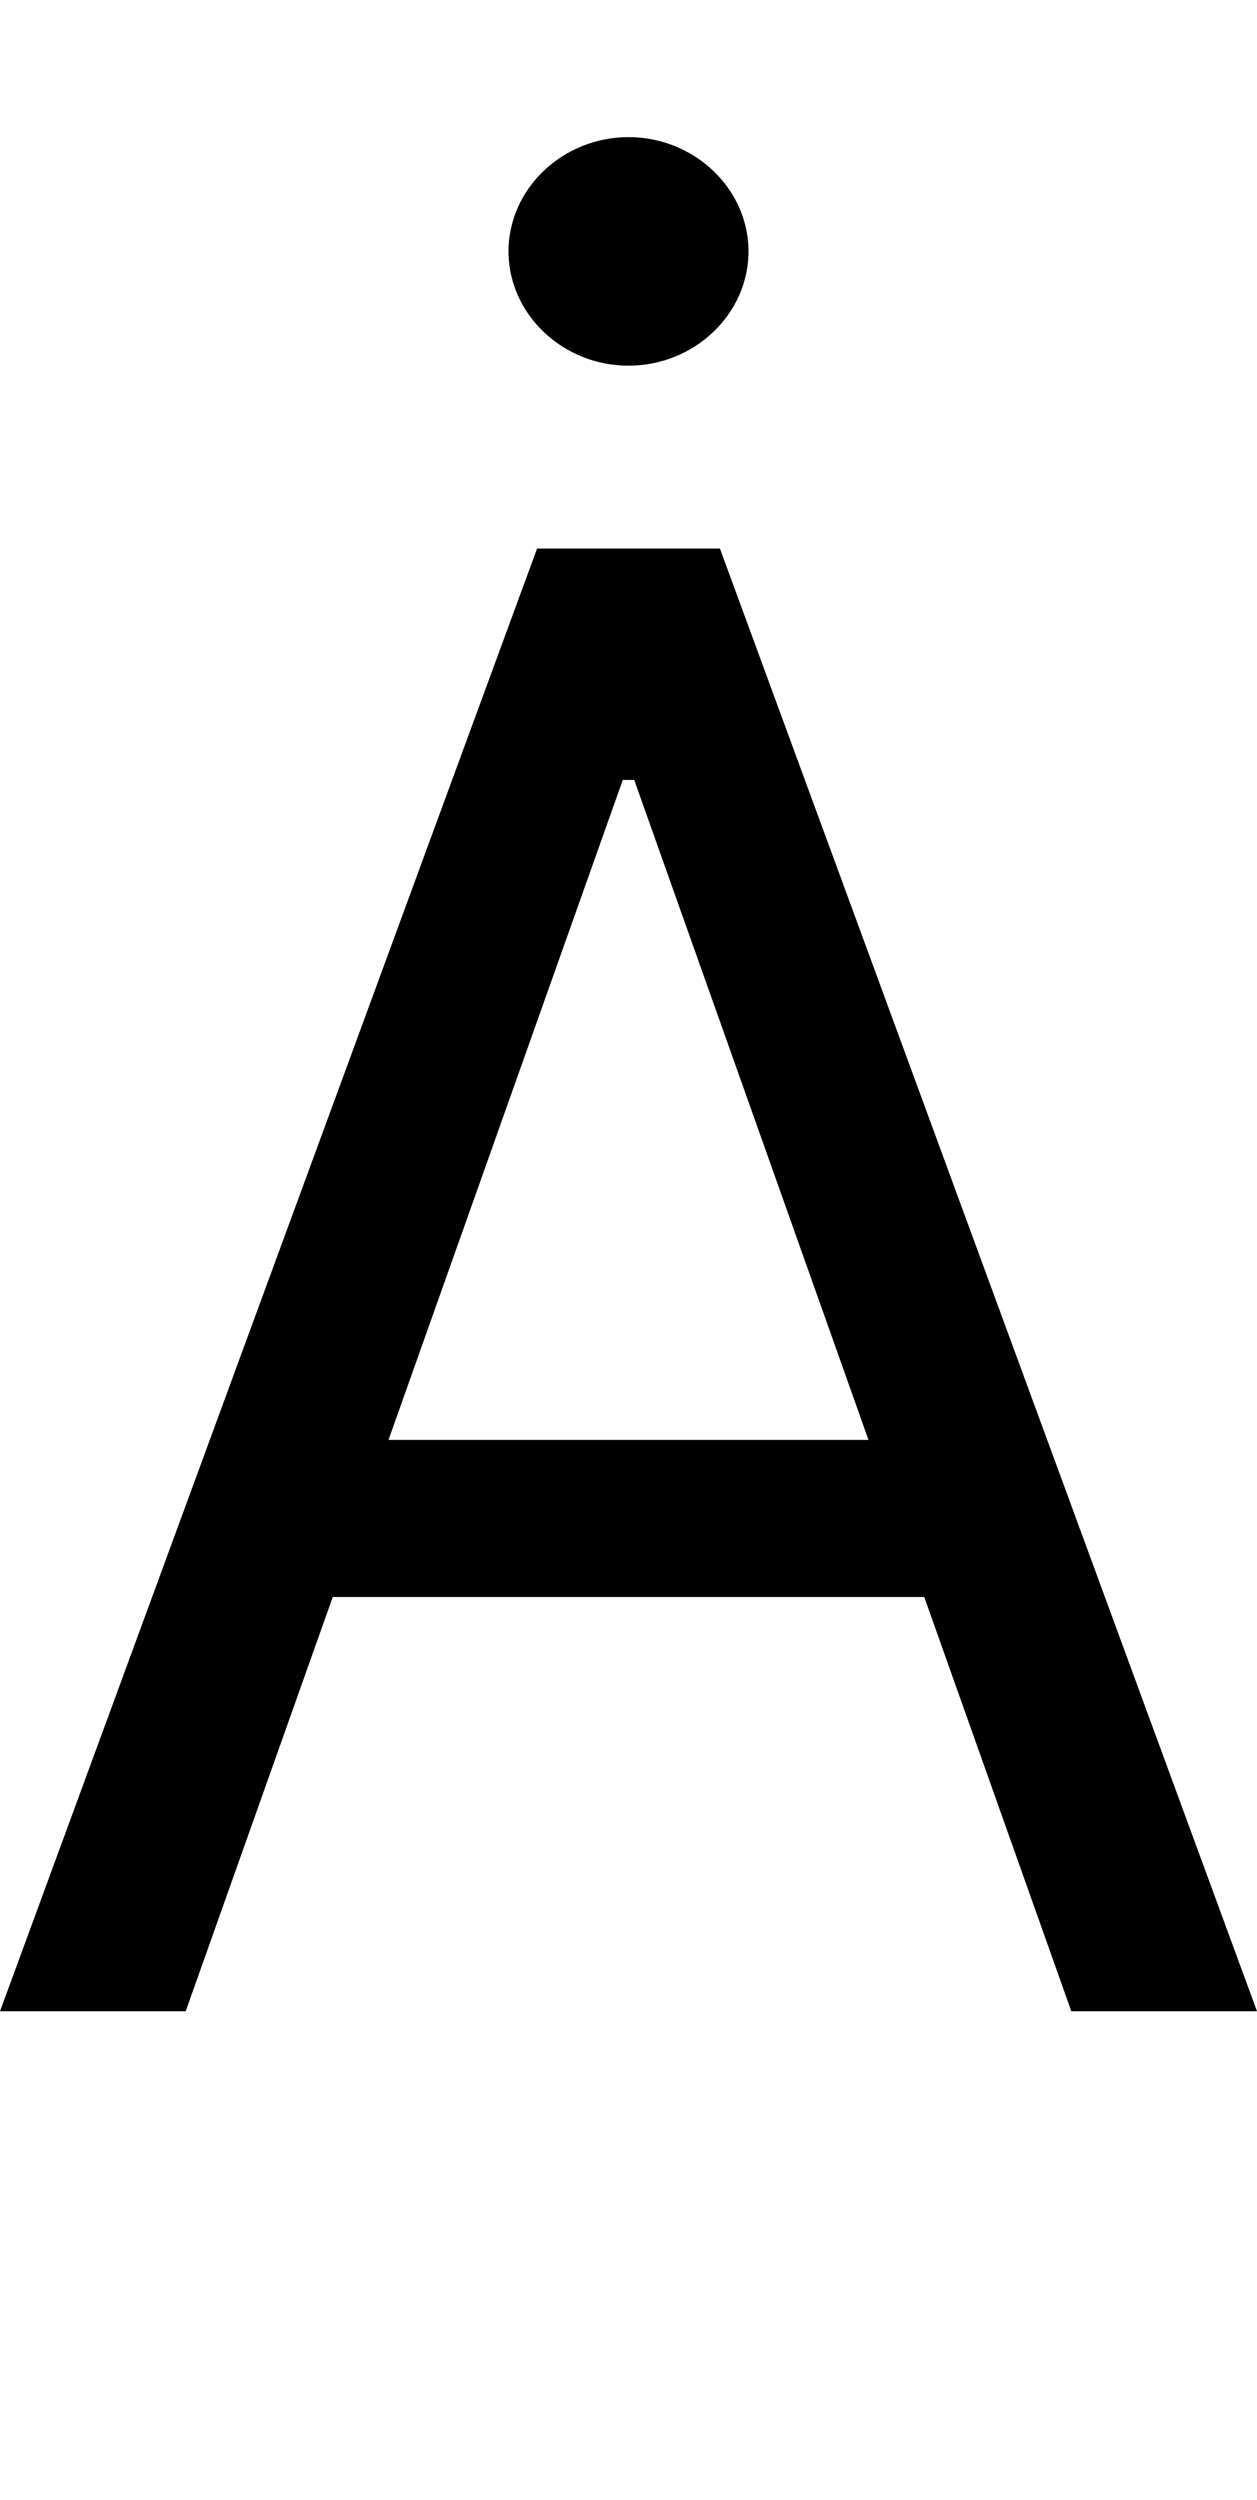 <svg id="svg-uni0226" xmlns="http://www.w3.org/2000/svg" width="176" height="350"><path d="M332 0 537.893 -580H1366.107L1572 0H1832L1080 -2048H824L72 0ZM615.991 -800 944 -1724H960L1288.009 -800ZM952 -2304C1044 -2304 1120 -2376 1120 -2464C1120 -2552 1044 -2624 952 -2624C860 -2624 784 -2552 784 -2464C784 -2376 860 -2304 952 -2304Z" transform="translate(-7.2 281.6) scale(0.1)"/></svg>

